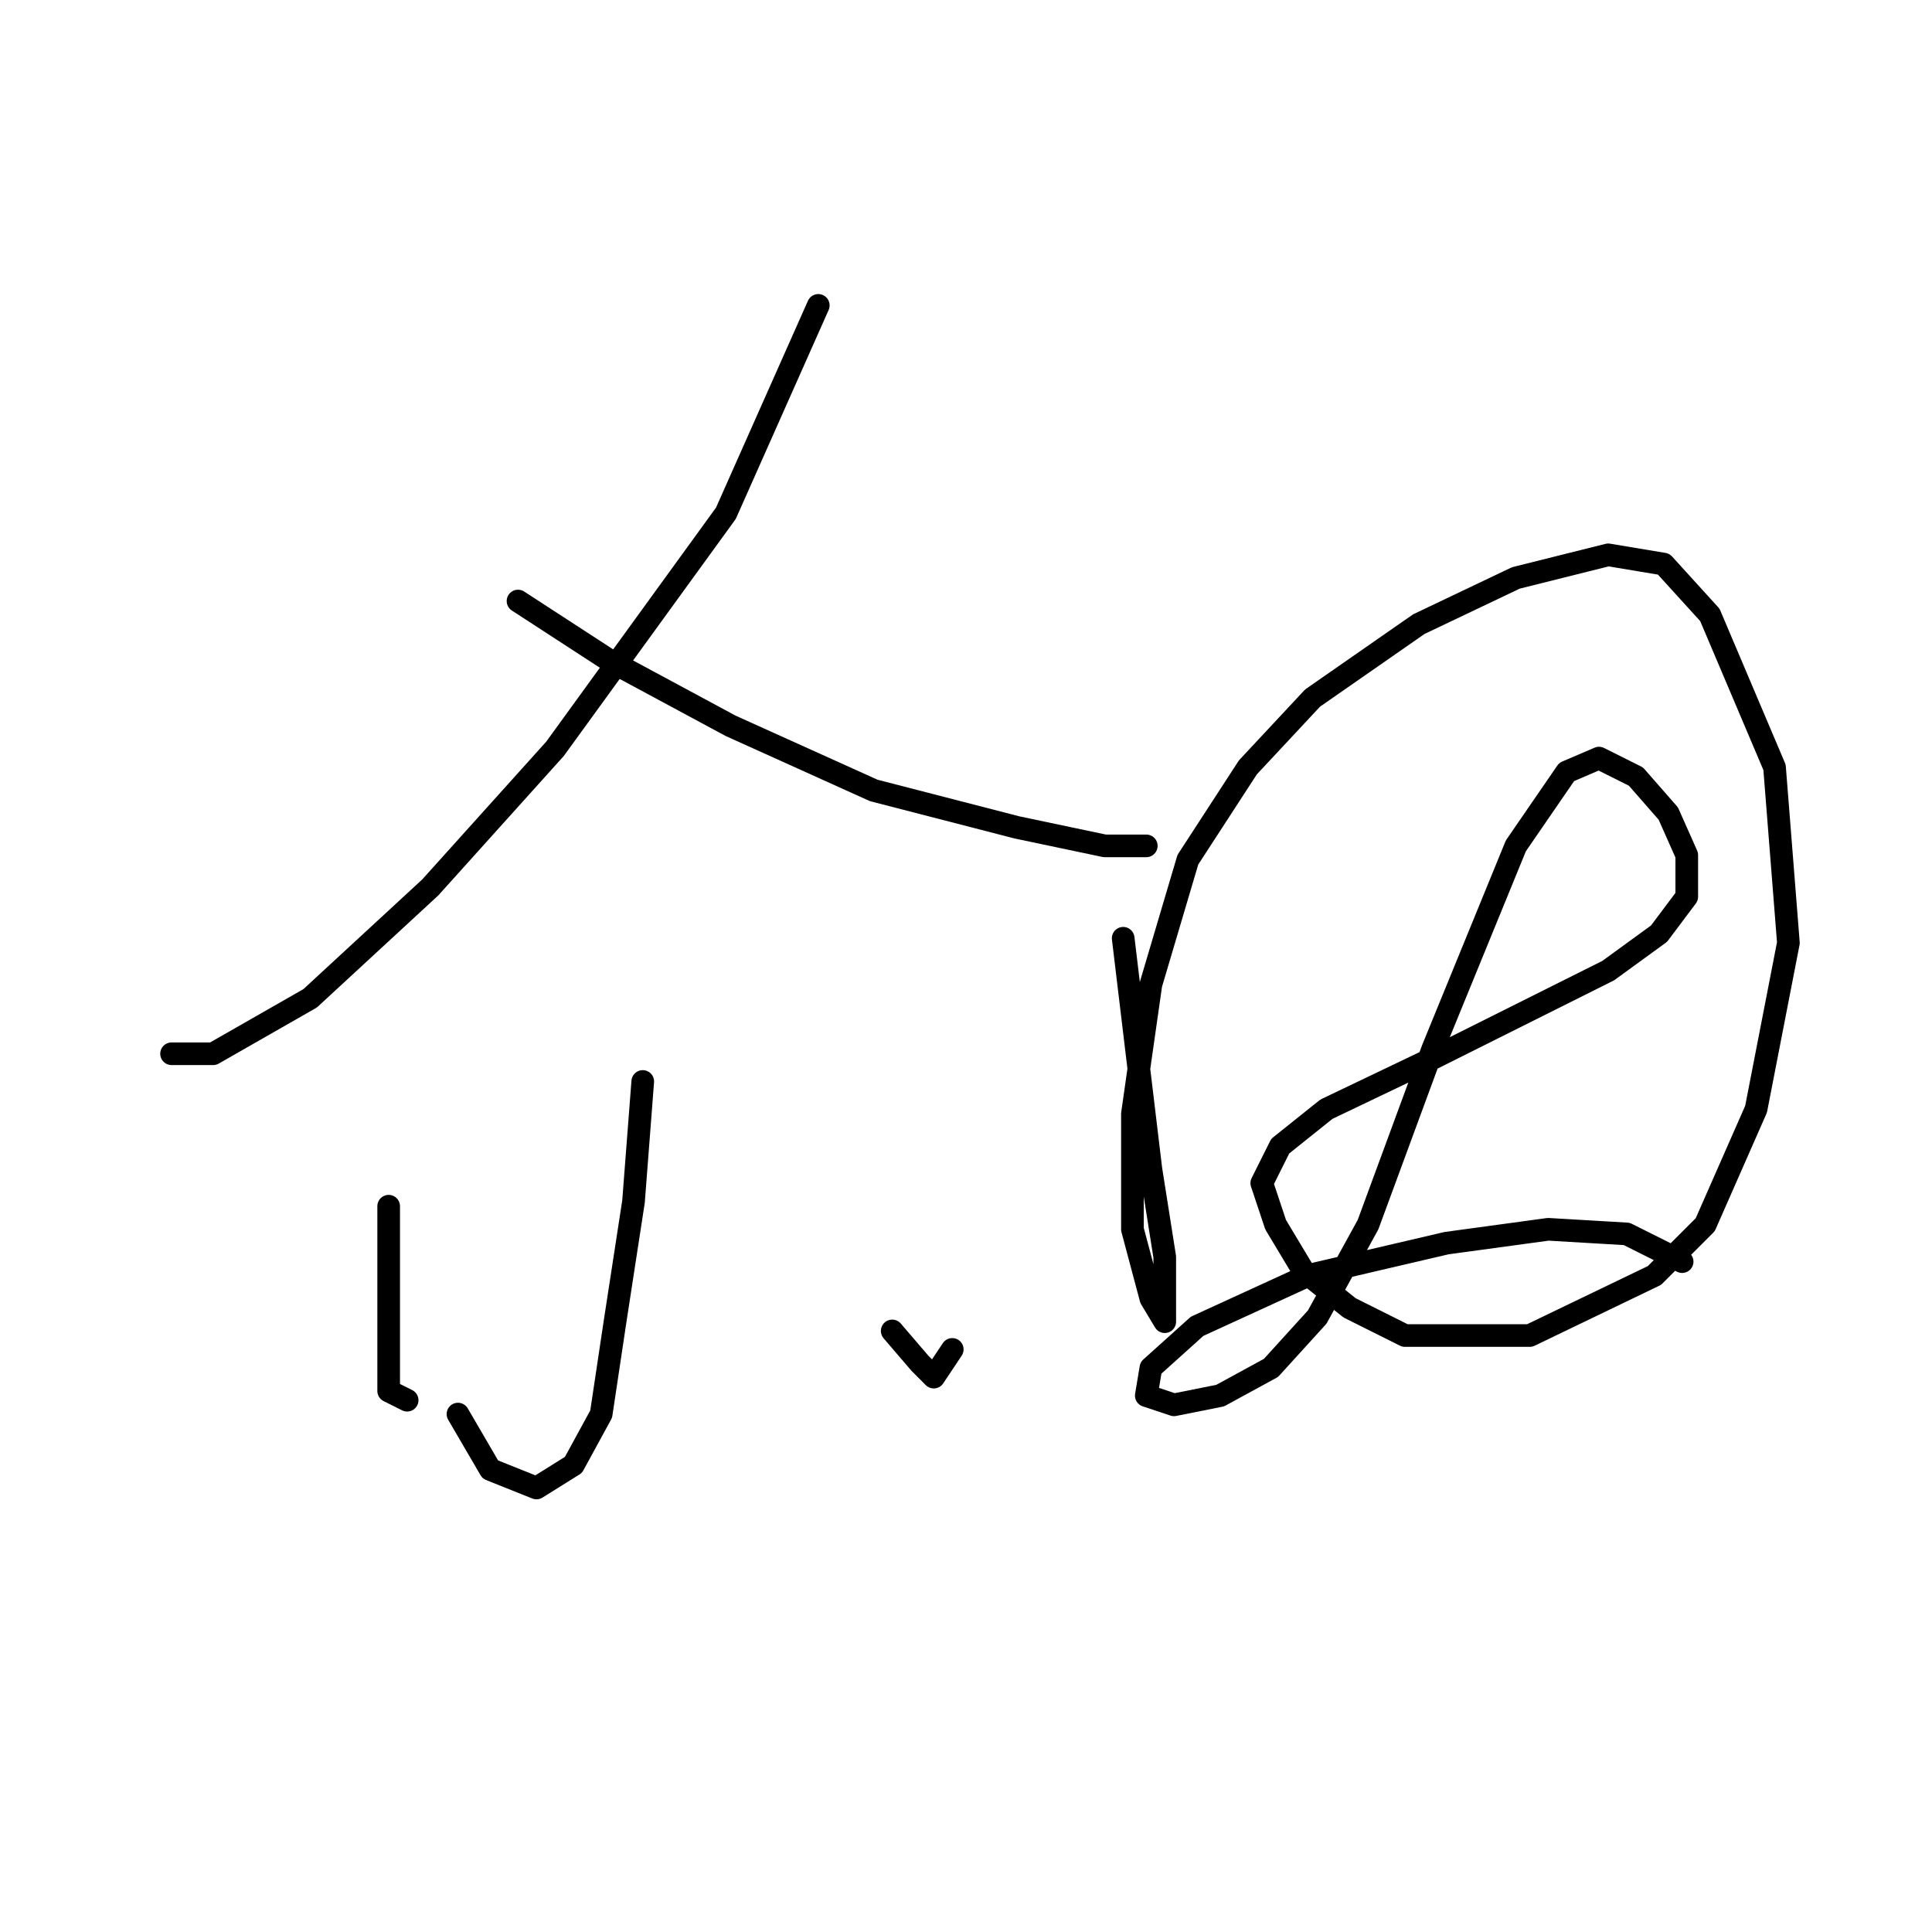 <?xml version="1.0" standalone="no"?>
    <svg width="256" height="256" xmlns="http://www.w3.org/2000/svg" version="1.1">
    <polyline stroke="black" stroke-width="3" stroke-linecap="round" fill="transparent" stroke-linejoin="round" points="108.428 40.465 96.186 68.01 73.537 99.228 57.01 117.591 41.095 132.282 28.241 139.628 22.732 139.628 22.732 139.628 " />
        <polyline stroke="black" stroke-width="3" stroke-linecap="round" fill="transparent" stroke-linejoin="round" points="68.64 79.64 80.883 87.598 96.798 96.168 115.773 104.737 134.749 109.634 146.379 112.082 151.888 112.082 151.888 112.082 " />
        <polyline stroke="black" stroke-width="3" stroke-linecap="round" fill="transparent" stroke-linejoin="round" points="85.168 143.3 83.943 159.215 81.495 175.13 79.659 187.372 75.986 194.106 71.089 197.166 64.968 194.718 60.683 187.372 60.683 187.372 " />
        <polyline stroke="black" stroke-width="3" stroke-linecap="round" fill="transparent" stroke-linejoin="round" points="51.501 159.827 51.501 168.397 51.501 175.742 51.501 180.639 51.501 184.312 53.95 185.536 53.95 185.536 " />
        <polyline stroke="black" stroke-width="3" stroke-linecap="round" fill="transparent" stroke-linejoin="round" points="118.222 176.354 121.894 180.639 123.731 182.475 126.179 178.803 126.179 178.803 " />
        <polyline stroke="black" stroke-width="3" stroke-linecap="round" fill="transparent" stroke-linejoin="round" points="148.827 124.325 150.664 139.628 152.5 154.93 154.336 166.561 154.336 172.682 154.336 175.13 152.5 172.07 150.052 162.888 150.052 147.585 152.5 130.446 157.397 113.919 165.354 101.677 173.924 92.495 188.003 82.701 200.857 76.58 213.099 73.519 220.445 74.744 226.566 81.477 235.135 101.677 236.972 124.937 232.687 146.973 225.954 162.276 219.22 169.009 202.693 176.966 186.166 176.966 178.821 173.294 172.7 168.397 169.027 162.276 167.191 156.767 169.639 151.87 175.76 146.973 189.839 140.24 202.081 134.119 213.099 128.61 219.832 123.713 223.505 118.816 223.505 113.307 221.057 107.798 216.772 102.901 211.875 100.452 207.59 102.289 200.857 112.082 189.839 139.015 181.269 162.276 174.536 174.518 168.415 181.251 161.682 184.924 155.561 186.148 151.888 184.924 152.5 181.251 158.621 175.742 173.312 169.009 191.675 164.724 205.142 162.888 215.548 163.5 222.893 167.173 222.893 167.173 " />
        </svg>